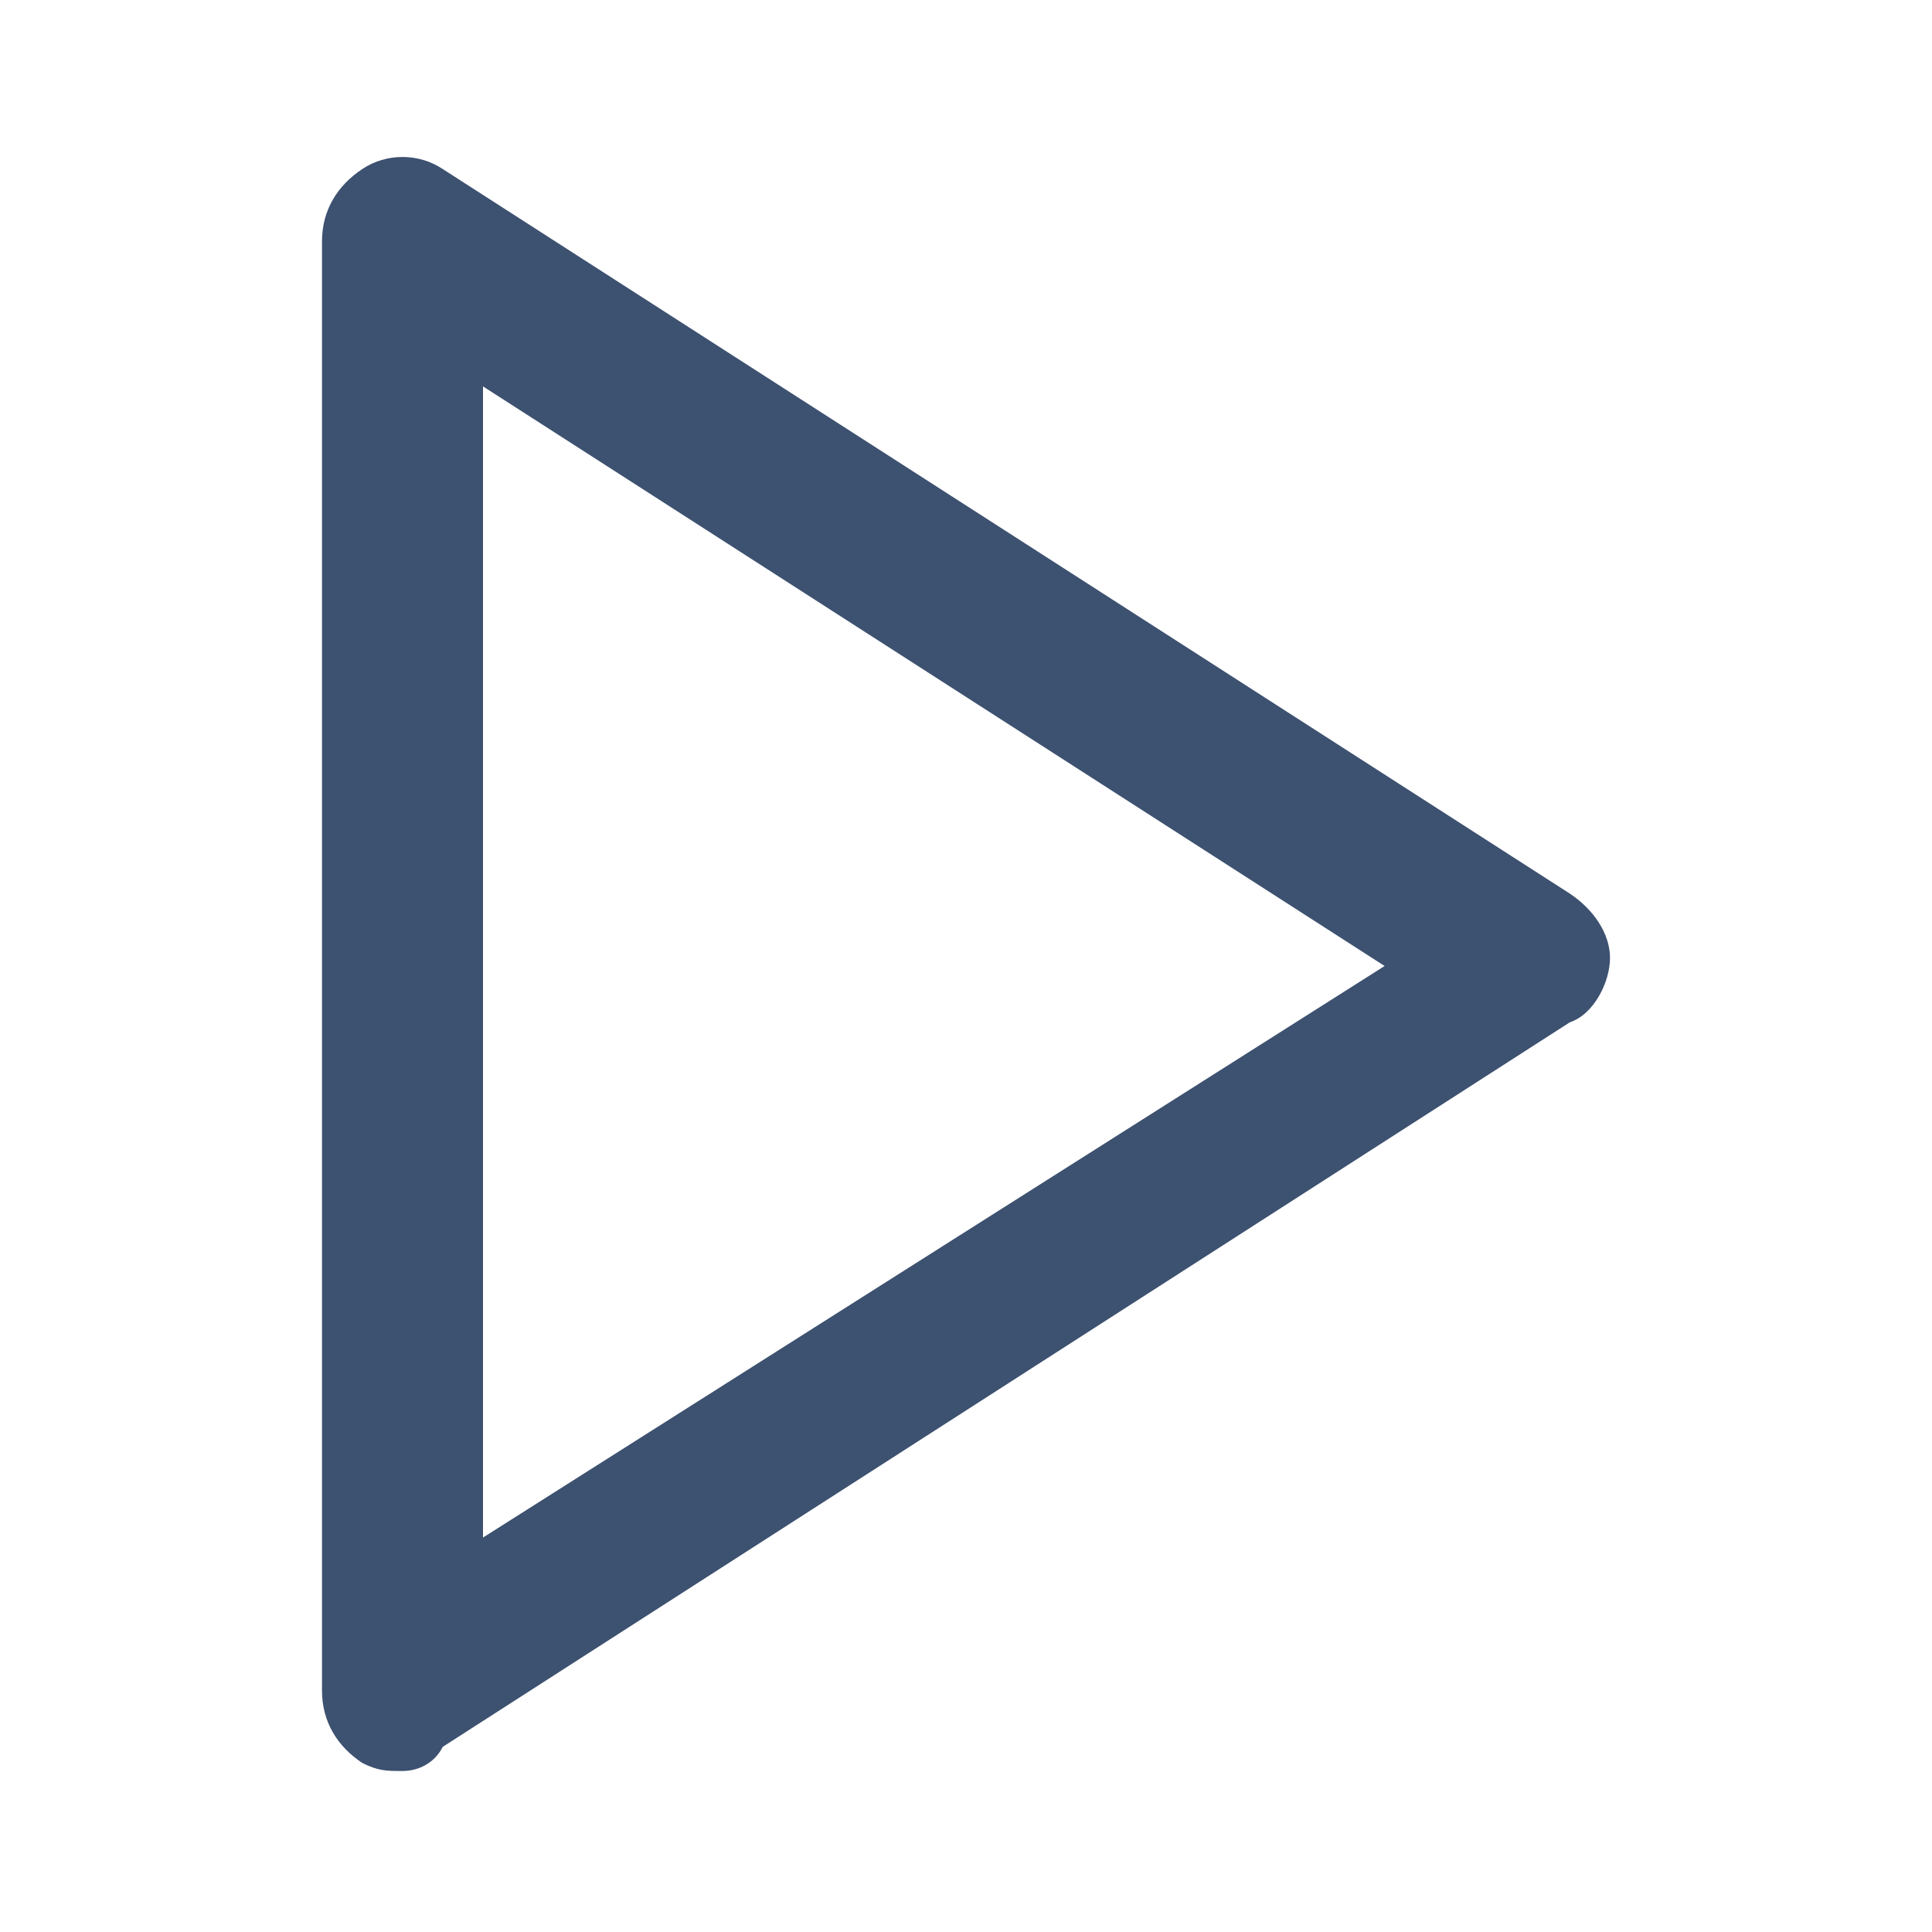 <svg xmlns="http://www.w3.org/2000/svg" viewBox="0 0 24 24" fill="#3d5170"><path d="M5 22c-.2 0-.3 0-.5-.1-.3-.2-.5-.5-.5-.9V3c0-.4.2-.7.5-.9.3-.2.7-.2 1 0l14 9c.3.2.5.5.5.8s-.2.7-.5.8l-14 9c-.1.2-.3.3-.5.3zM6 4.8v14.3L17.2 12 6 4.8z"/></svg>